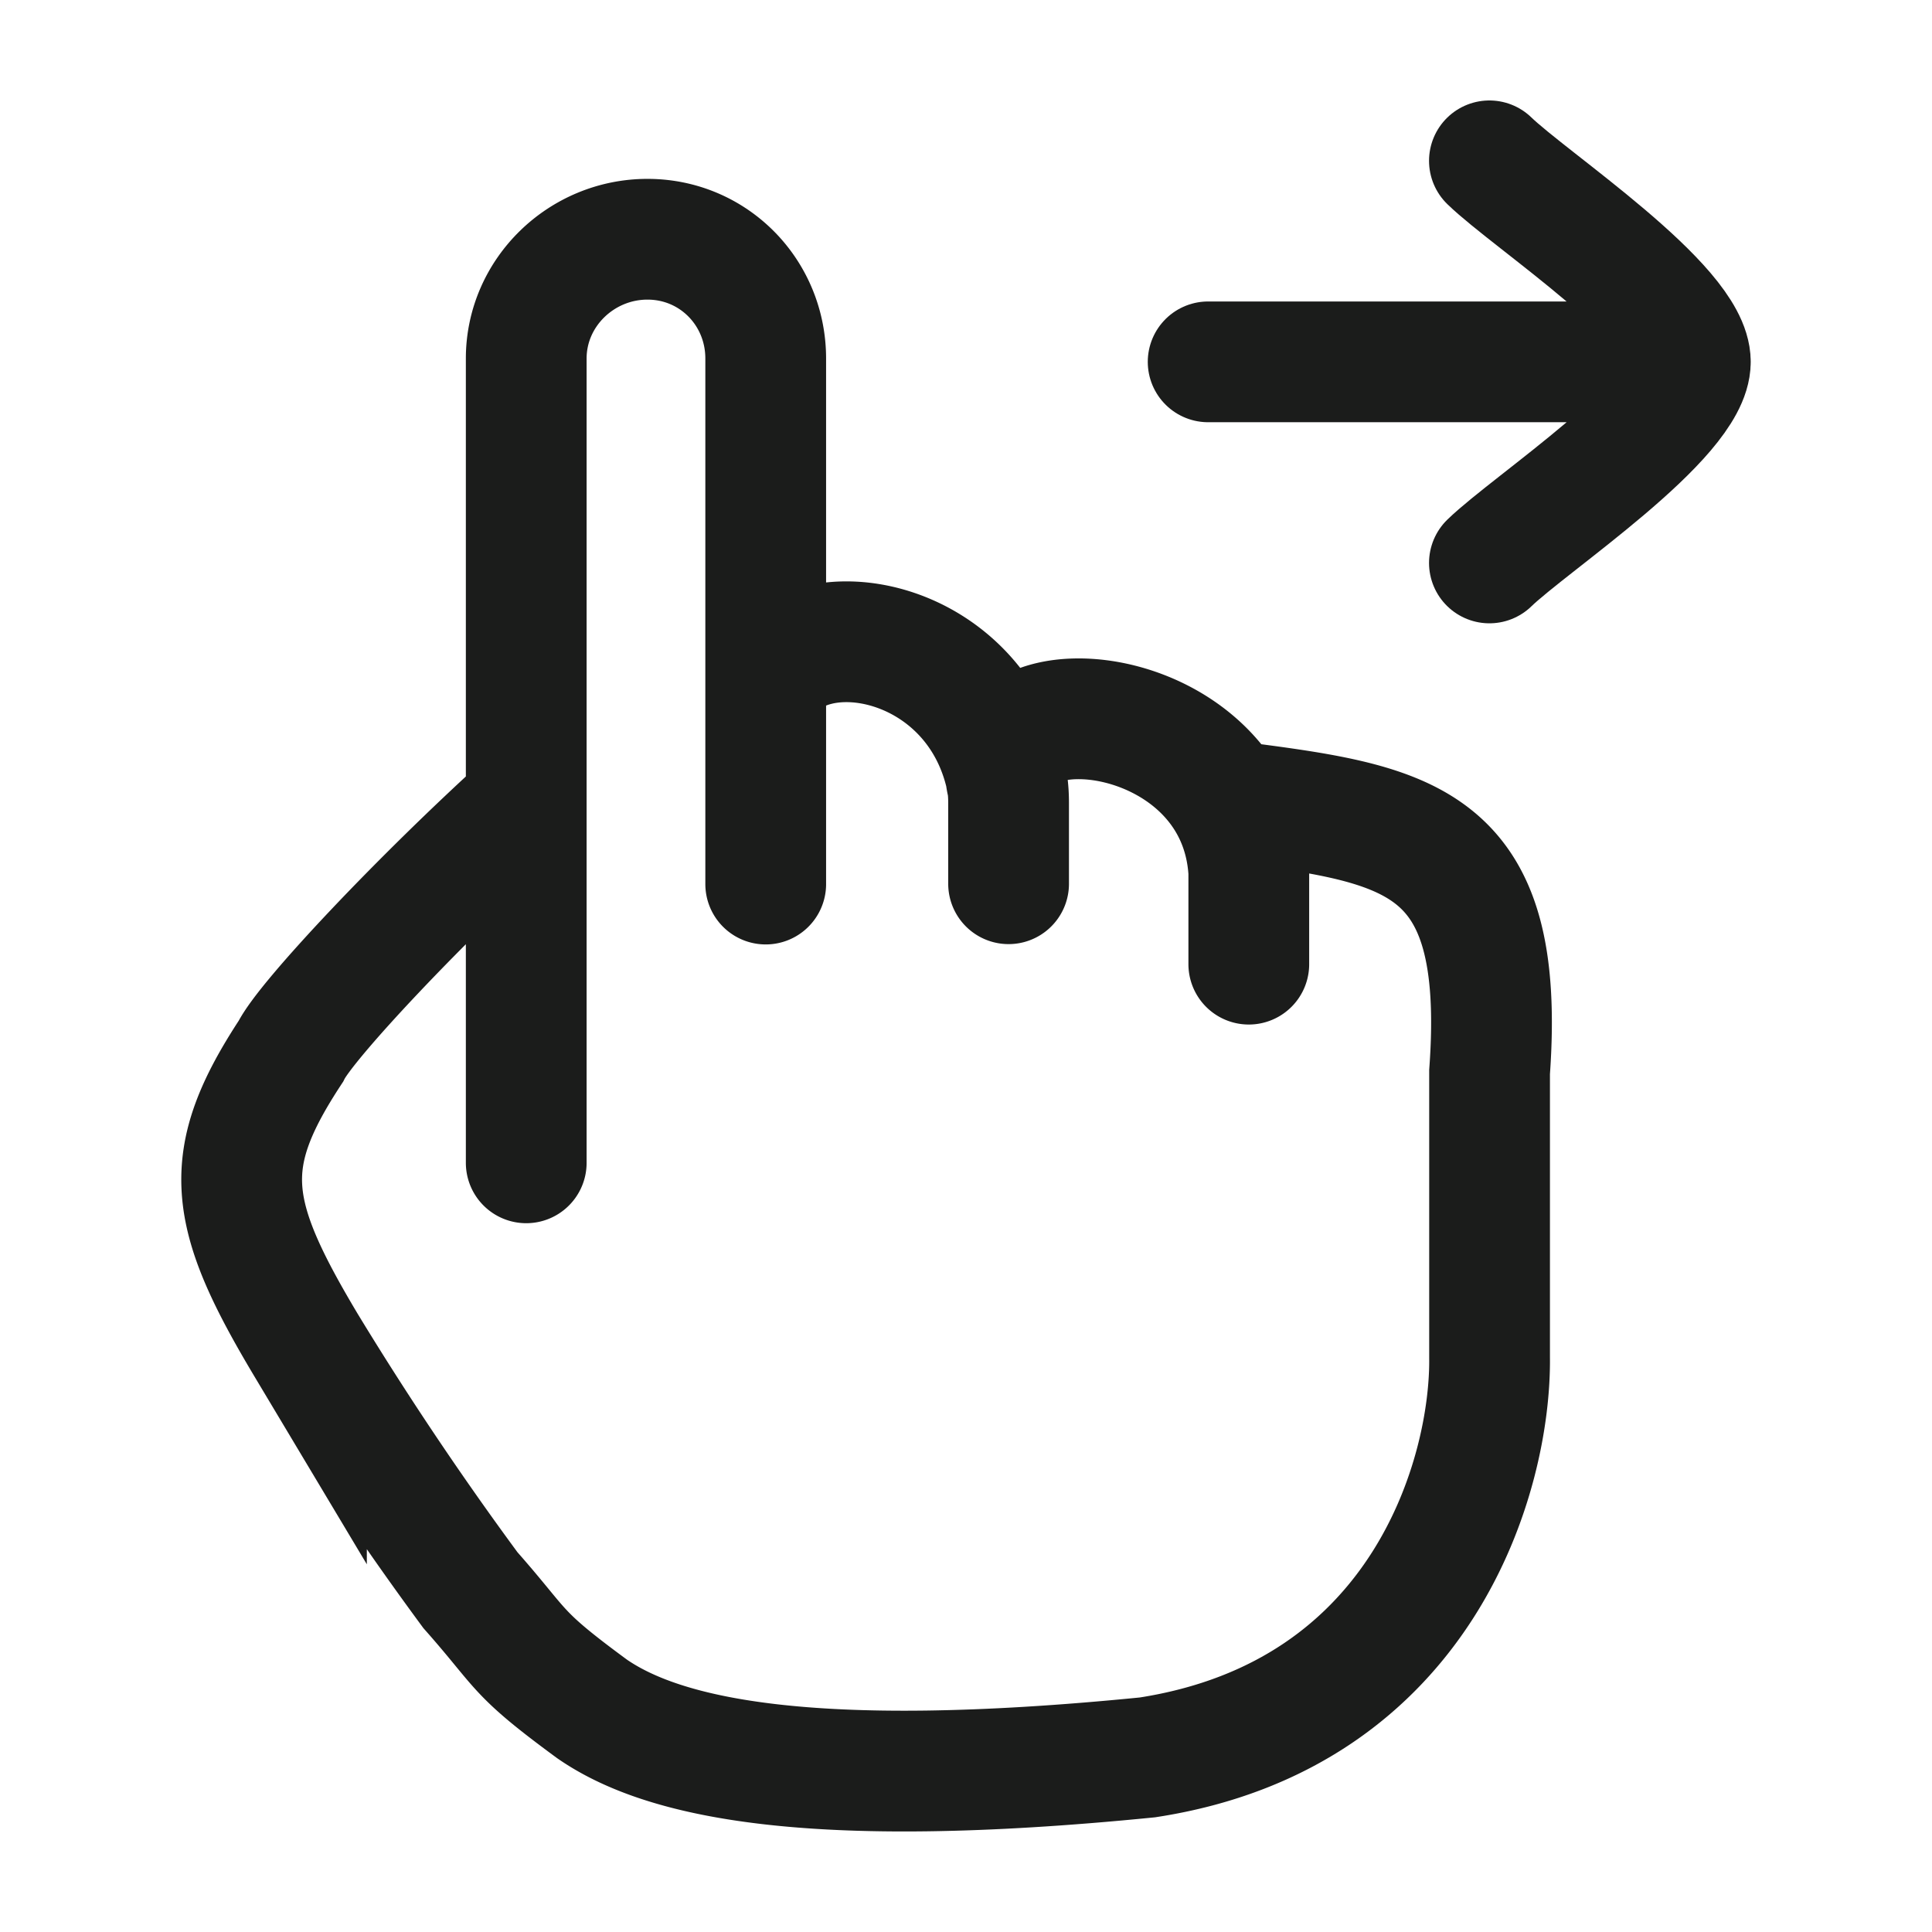 <svg xmlns="http://www.w3.org/2000/svg" width="24" height="24" fill="none" viewBox="0 0 24 24">
  <path stroke="#1B1C1B" stroke-linecap="round" stroke-linejoin="round" stroke-width="1.5" d="M20.998 4.495h-5.99m5.99 0c0-.7-1.99-2.006-2.496-2.497m2.496 2.497c0 .7-1.99 2.007-2.496 2.498"/>
  <path stroke="#1B1C1B" stroke-linecap="round" stroke-width="1.5" d="M6.537 14.445v-4.47m0 0V4.454c0-.82.685-1.482 1.506-1.482s1.469.661 1.469 1.482v4.001M6.537 9.976c-1.316 1.192-2.733 2.698-2.924 3.084-.888 1.351-.795 2.005.194 3.658a41.318 41.318 0 0 0 2.037 3.036c.672.76.538.76 1.511 1.475.87.602 2.672 1.023 6.899.602 3.443-.531 4.268-3.534 4.25-4.97v-3.544c.214-2.947-1.018-3.08-3.255-3.37M9.512 8.455v2.527m0-2.527c.558-.91 2.586-.542 2.981 1.176m0 0a1.53 1.53 0 0 1 .02.11m-.02-.11c.004.035.01.072.02.11m-.02-.11c-.14-1.197 2.896-.905 3.02 1.201v1.145m-2.984-.999V9.976c0-.08-.004-.159-.015-.237"/>
</svg>
